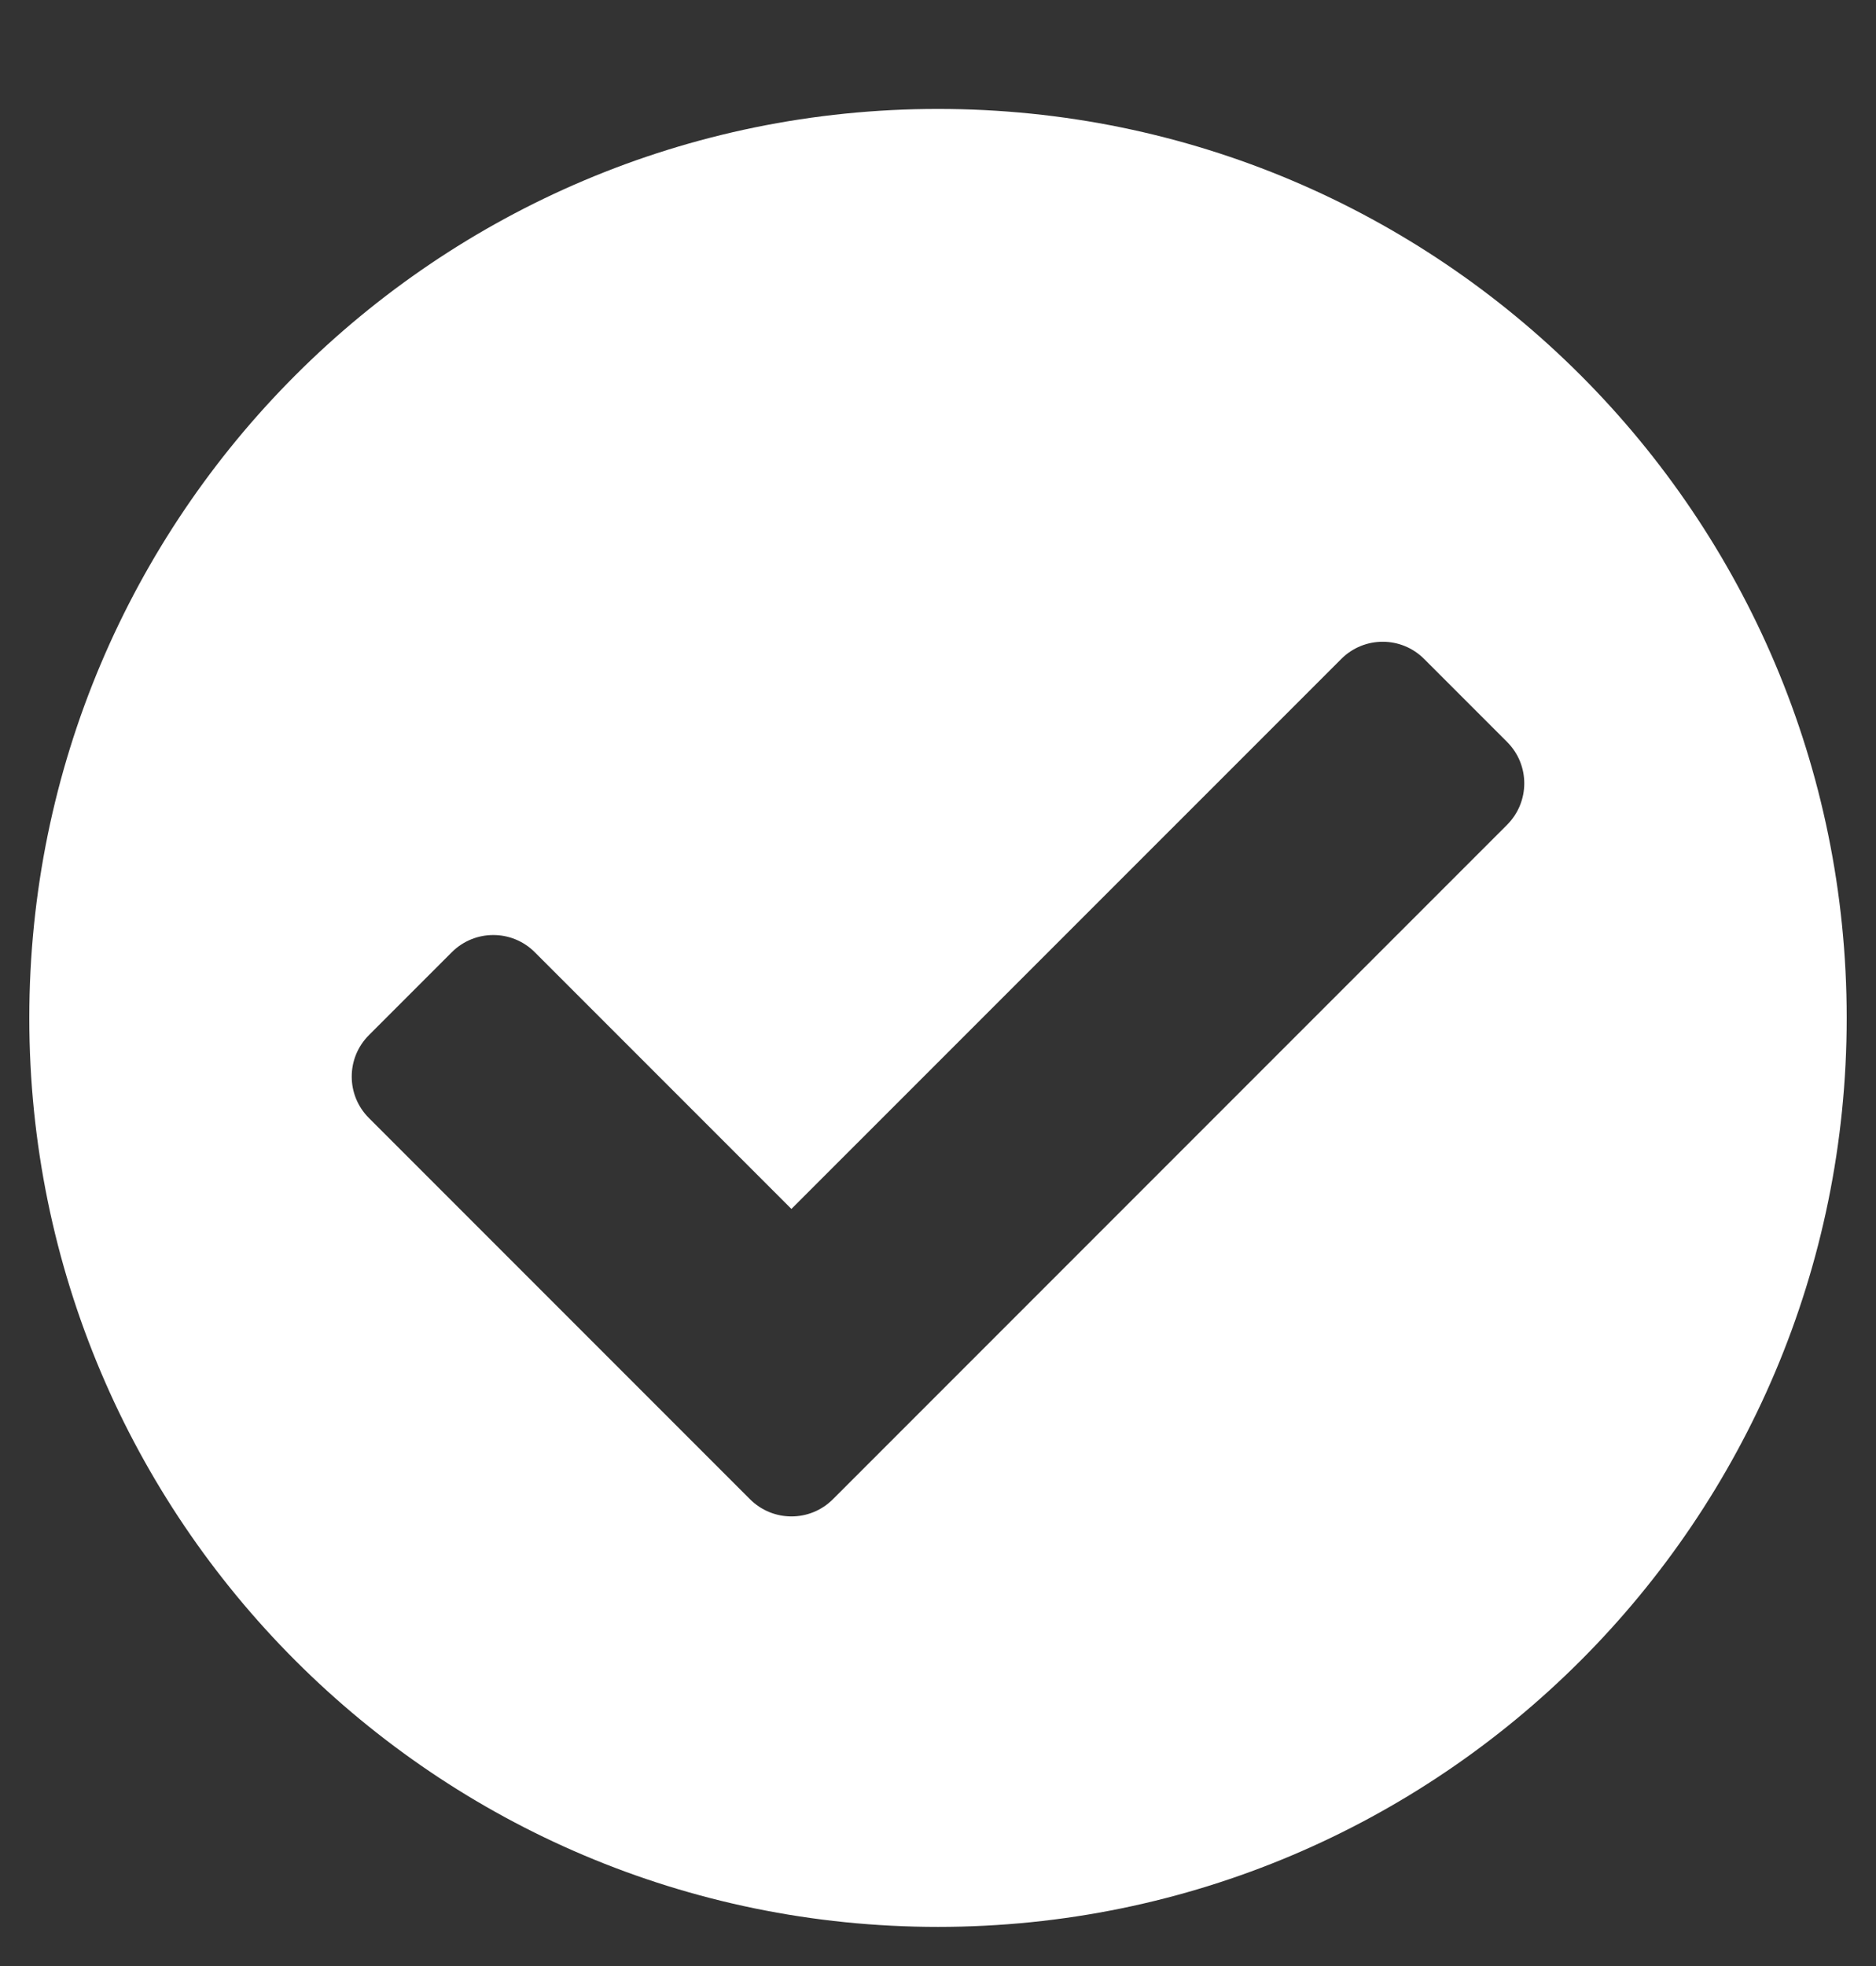 <svg width="21" height="22" viewBox="0 0 21 22" fill="none" xmlns="http://www.w3.org/2000/svg">
<rect x="0" y="0" width="21" height="22" fill="#333333" stroke="none"/>
<g clip-path="url(#clip0_1_292)">
<path d="M20.672 11.391C20.672 17.008 16.118 21.562 10.5 21.562C4.882 21.562 0.328 17.008 0.328 11.391C0.328 5.773 4.882 1.219 10.5 1.219C16.118 1.219 20.672 5.773 20.672 11.391ZM9.323 16.777L16.87 9.23C17.127 8.973 17.127 8.558 16.87 8.302L15.942 7.374C15.686 7.117 15.27 7.117 15.014 7.374L8.859 13.528L5.986 10.655C5.73 10.399 5.314 10.399 5.058 10.655L4.13 11.583C3.873 11.839 3.873 12.255 4.13 12.511L8.395 16.776C8.652 17.033 9.067 17.033 9.323 16.777Z" fill="white"/>
</g>
<defs>
<clipPath id="clip0_1_292">
<rect width="21" height="21" fill="white" transform="translate(0 0.891)"/>
</clipPath>
</defs>
</svg>
